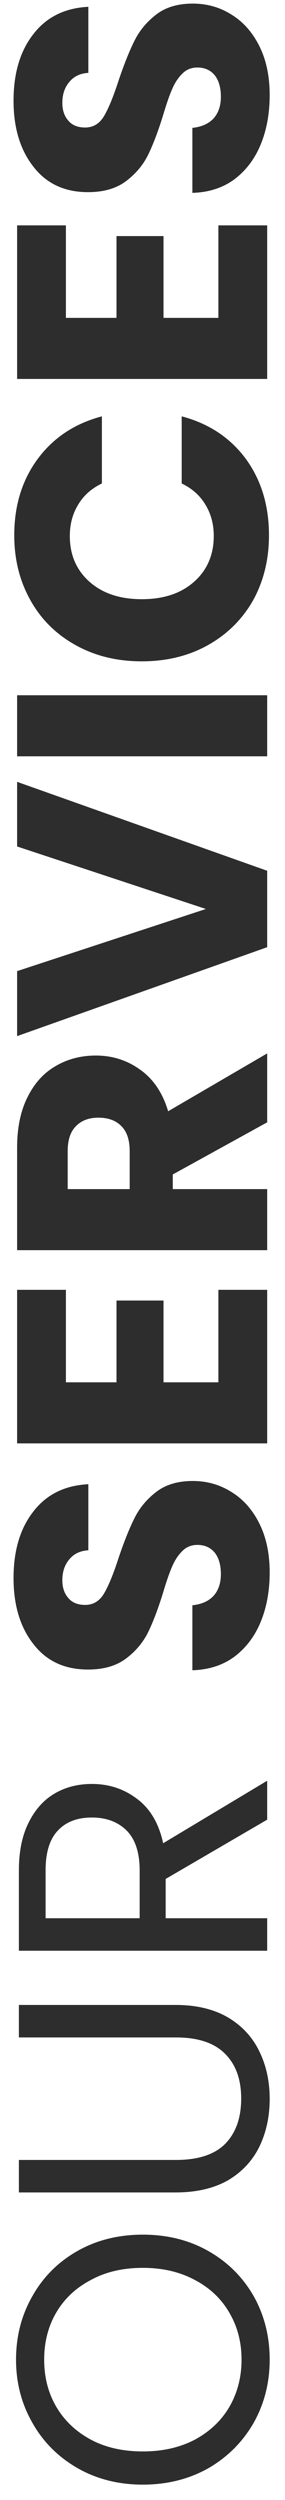 <svg width="16" height="140" viewBox="0 0 16 140" fill="none" xmlns="http://www.w3.org/2000/svg">
<path d="M15.14 132.14C15.14 133.433 14.84 134.613 14.24 135.68C13.627 136.747 12.78 137.593 11.7 138.22C10.607 138.833 9.38 139.14 8.02 139.14C6.66 139.14 5.44 138.833 4.36 138.22C3.267 137.593 2.42 136.747 1.82 135.68C1.207 134.613 0.9 133.433 0.9 132.14C0.9 130.833 1.207 129.647 1.82 128.58C2.42 127.513 3.26 126.673 4.34 126.06C5.42 125.447 6.647 125.14 8.02 125.14C9.393 125.14 10.62 125.447 11.7 126.06C12.78 126.673 13.627 127.513 14.24 128.58C14.84 129.647 15.14 130.833 15.14 132.14ZM13.56 132.14C13.56 131.167 13.333 130.293 12.88 129.52C12.427 128.733 11.78 128.12 10.94 127.68C10.1 127.227 9.127 127 8.02 127C6.9 127 5.927 127.227 5.1 127.68C4.26 128.12 3.613 128.727 3.16 129.5C2.707 130.273 2.48 131.153 2.48 132.14C2.48 133.127 2.707 134.007 3.16 134.78C3.613 135.553 4.26 136.167 5.1 136.62C5.927 137.06 6.9 137.28 8.02 137.28C9.127 137.28 10.1 137.06 10.94 136.62C11.78 136.167 12.427 135.553 12.88 134.78C13.333 133.993 13.56 133.113 13.56 132.14ZM1.06 120.957H9.88C11.12 120.957 12.04 120.657 12.64 120.057C13.24 119.444 13.54 118.597 13.54 117.517C13.54 116.451 13.24 115.617 12.64 115.017C12.04 114.404 11.12 114.097 9.88 114.097H1.06V112.277H9.86C11.02 112.277 12 112.511 12.8 112.977C13.587 113.444 14.173 114.077 14.56 114.877C14.947 115.664 15.14 116.551 15.14 117.537C15.14 118.524 14.947 119.417 14.56 120.217C14.173 121.004 13.587 121.631 12.8 122.097C12 122.551 11.02 122.777 9.86 122.777H1.06V120.957ZM15 101.901L9.3 105.221V107.421H15V109.241H1.06V104.741C1.06 103.688 1.24 102.801 1.6 102.081C1.96 101.348 2.447 100.801 3.06 100.441C3.673 100.081 4.373 99.901 5.16 99.901C6.12 99.901 6.967 100.181 7.7 100.741C8.433 101.288 8.92 102.115 9.16 103.221L15 99.721V101.901ZM7.84 107.421V104.741C7.84 103.755 7.6 103.015 7.12 102.521C6.627 102.028 5.973 101.781 5.16 101.781C4.333 101.781 3.693 102.028 3.24 102.521C2.787 103.001 2.56 103.741 2.56 104.741V107.421H7.84ZM15.14 88.055C15.14 89.082 14.973 90.002 14.64 90.815C14.307 91.628 13.813 92.282 13.16 92.775C12.507 93.255 11.72 93.508 10.8 93.535V89.895C11.32 89.842 11.72 89.662 12 89.355C12.267 89.048 12.4 88.648 12.4 88.155C12.4 87.648 12.287 87.248 12.06 86.955C11.82 86.662 11.493 86.515 11.08 86.515C10.733 86.515 10.447 86.635 10.22 86.875C9.993 87.102 9.807 87.388 9.66 87.735C9.513 88.068 9.347 88.548 9.16 89.175C8.88 90.082 8.6 90.822 8.32 91.395C8.04 91.968 7.627 92.462 7.08 92.875C6.533 93.288 5.82 93.495 4.94 93.495C3.633 93.495 2.613 93.022 1.88 92.075C1.133 91.128 0.76 89.895 0.76 88.375C0.76 86.828 1.133 85.582 1.88 84.635C2.613 83.688 3.64 83.182 4.96 83.115V86.815C4.507 86.842 4.153 87.008 3.9 87.315C3.633 87.622 3.5 88.015 3.5 88.495C3.5 88.908 3.613 89.242 3.84 89.495C4.053 89.748 4.367 89.875 4.78 89.875C5.233 89.875 5.587 89.662 5.84 89.235C6.093 88.808 6.367 88.142 6.66 87.235C6.967 86.328 7.26 85.595 7.54 85.035C7.82 84.462 8.227 83.968 8.76 83.555C9.293 83.142 9.98 82.935 10.82 82.935C11.62 82.935 12.347 83.142 13 83.555C13.653 83.955 14.173 84.542 14.56 85.315C14.947 86.088 15.14 87.002 15.14 88.055ZM3.7 77.41H6.54V72.83H9.18V77.41H12.26V72.23H15V80.83H0.96L0.96 72.23H3.7V77.41ZM15 62.85L9.7 65.77V66.59H15V70.01H0.96V64.27C0.96 63.163 1.153 62.223 1.54 61.45C1.927 60.663 2.46 60.077 3.14 59.69C3.807 59.303 4.553 59.11 5.38 59.11C6.313 59.11 7.147 59.377 7.88 59.91C8.613 60.43 9.133 61.203 9.44 62.23L15 58.99V62.85ZM7.28 66.59V64.47C7.28 63.843 7.127 63.377 6.82 63.07C6.513 62.75 6.08 62.59 5.52 62.59C4.987 62.59 4.567 62.75 4.26 63.07C3.953 63.377 3.8 63.843 3.8 64.47V66.59H7.28ZM0.96 43.783L15 48.763L15 53.043L0.96 58.023V54.383L11.56 50.903L0.96 47.403L0.96 43.783ZM0.96 38.934H15V42.354H0.96V38.934ZM7.96 37.035C6.573 37.035 5.34 36.735 4.26 36.135C3.167 35.535 2.32 34.702 1.72 33.635C1.107 32.555 0.8 31.335 0.8 29.975C0.8 28.309 1.24 26.882 2.12 25.695C3 24.509 4.2 23.715 5.72 23.315V27.075C5.133 27.355 4.687 27.755 4.38 28.275C4.073 28.782 3.92 29.362 3.92 30.015C3.92 31.069 4.287 31.922 5.02 32.575C5.753 33.229 6.733 33.555 7.96 33.555C9.187 33.555 10.167 33.229 10.9 32.575C11.633 31.922 12 31.069 12 30.015C12 29.362 11.847 28.782 11.54 28.275C11.233 27.755 10.787 27.355 10.2 27.075V23.315C11.72 23.715 12.92 24.509 13.8 25.695C14.667 26.882 15.1 28.309 15.1 29.975C15.1 31.335 14.8 32.555 14.2 33.635C13.587 34.702 12.74 35.535 11.66 36.135C10.58 36.735 9.347 37.035 7.96 37.035ZM3.7 17.801H6.54V13.221H9.18V17.801H12.26V12.621H15V21.221H0.96L0.96 12.621H3.7V17.801ZM15.14 5.321C15.14 6.347 14.973 7.267 14.64 8.081C14.307 8.894 13.813 9.547 13.16 10.041C12.507 10.521 11.72 10.774 10.8 10.801V7.161C11.32 7.107 11.72 6.927 12 6.621C12.267 6.314 12.4 5.914 12.4 5.421C12.4 4.914 12.287 4.514 12.06 4.221C11.82 3.927 11.493 3.781 11.08 3.781C10.733 3.781 10.447 3.901 10.22 4.141C9.993 4.367 9.807 4.654 9.66 5.001C9.513 5.334 9.347 5.814 9.16 6.441C8.88 7.347 8.6 8.087 8.32 8.661C8.04 9.234 7.627 9.727 7.08 10.141C6.533 10.554 5.82 10.761 4.94 10.761C3.633 10.761 2.613 10.287 1.88 9.341C1.133 8.394 0.76 7.161 0.76 5.641C0.76 4.094 1.133 2.847 1.88 1.901C2.613 0.954 3.64 0.447 4.96 0.381V4.081C4.507 4.107 4.153 4.274 3.9 4.581C3.633 4.887 3.5 5.281 3.5 5.761C3.5 6.174 3.613 6.507 3.84 6.761C4.053 7.014 4.367 7.141 4.78 7.141C5.233 7.141 5.587 6.927 5.84 6.501C6.093 6.074 6.367 5.407 6.66 4.501C6.967 3.594 7.26 2.861 7.54 2.301C7.82 1.727 8.227 1.234 8.76 0.821C9.293 0.407 9.98 0.201 10.82 0.201C11.62 0.201 12.347 0.407 13 0.821C13.653 1.221 14.173 1.807 14.56 2.581C14.947 3.354 15.14 4.267 15.14 5.321Z" fill="#2D2D2D"/>
</svg>
